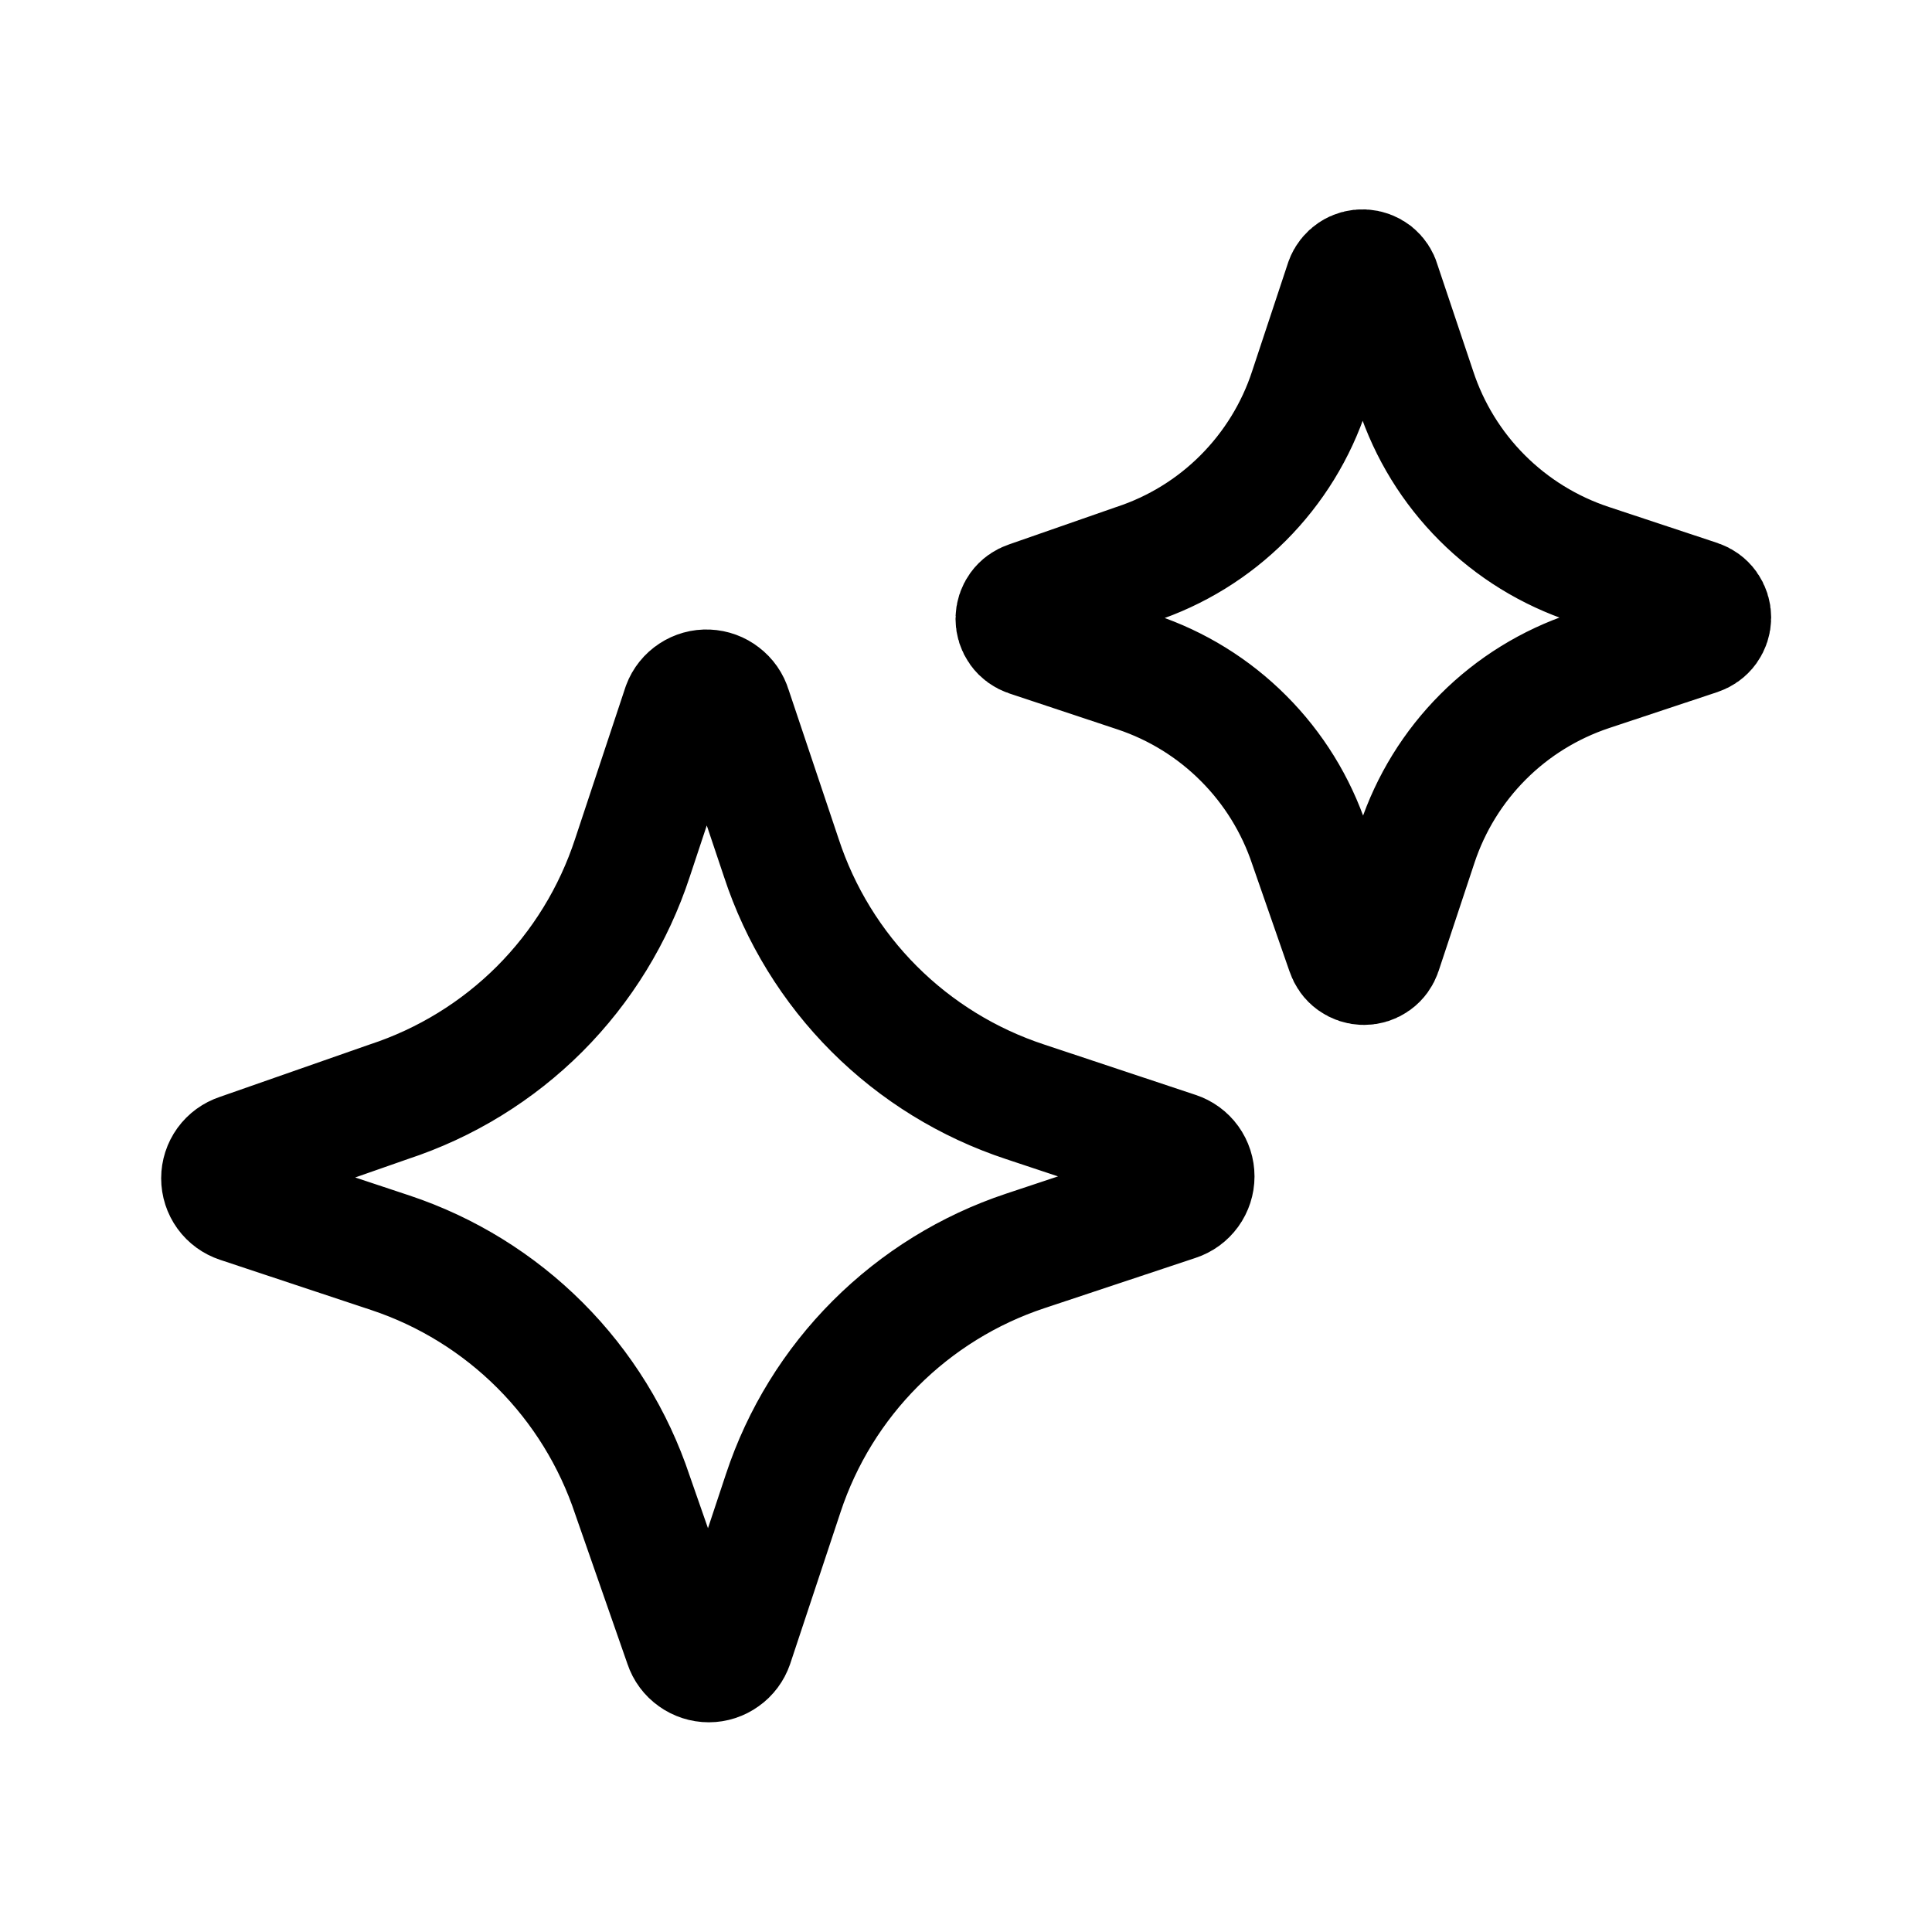 <svg id="stars" width="24" height="24" viewBox="0 0 24 24" fill="none" xmlns="http://www.w3.org/2000/svg">
    <g id="mage:stars-b">
        <path id="Vector"
            d="M17.142 3.516L17.588 4.845C17.754 5.35 18.036 5.809 18.412 6.185C18.788 6.561 19.246 6.843 19.751 7.01L21.096 7.456C21.141 7.471 21.181 7.499 21.209 7.538C21.237 7.577 21.252 7.623 21.252 7.671C21.252 7.719 21.237 7.765 21.209 7.804C21.181 7.843 21.141 7.871 21.096 7.886L19.751 8.333C19.251 8.5 18.796 8.78 18.424 9.153C18.051 9.526 17.771 9.981 17.605 10.481L17.159 11.826C17.144 11.871 17.116 11.911 17.077 11.939C17.038 11.967 16.992 11.982 16.944 11.982C16.896 11.982 16.85 11.967 16.811 11.939C16.772 11.911 16.744 11.871 16.729 11.826L16.267 10.498C16.1 9.998 15.82 9.544 15.447 9.171C15.075 8.798 14.621 8.517 14.121 8.35L12.776 7.903C12.731 7.888 12.691 7.86 12.663 7.821C12.635 7.782 12.62 7.736 12.62 7.688C12.62 7.64 12.635 7.594 12.663 7.555C12.691 7.516 12.731 7.488 12.776 7.473L14.104 7.01C14.609 6.844 15.068 6.562 15.444 6.185C15.819 5.809 16.102 5.35 16.267 4.845L16.713 3.499C16.729 3.454 16.76 3.415 16.799 3.389C16.839 3.362 16.886 3.349 16.934 3.351C16.982 3.353 17.028 3.37 17.066 3.399C17.103 3.429 17.13 3.47 17.143 3.516M9.082 8.797L9.706 10.657C9.938 11.364 10.333 12.007 10.859 12.533C11.385 13.059 12.027 13.454 12.734 13.687L14.616 14.313C14.68 14.334 14.735 14.374 14.774 14.428C14.813 14.482 14.834 14.547 14.834 14.614C14.834 14.68 14.813 14.745 14.774 14.799C14.735 14.853 14.68 14.893 14.616 14.914L12.734 15.54C12.034 15.773 11.398 16.166 10.876 16.688C10.354 17.21 9.962 17.846 9.73 18.547L9.105 20.43C9.083 20.493 9.043 20.547 8.989 20.585C8.935 20.624 8.871 20.645 8.805 20.645C8.739 20.645 8.674 20.624 8.62 20.585C8.566 20.547 8.526 20.493 8.505 20.43L7.856 18.57C7.623 17.87 7.23 17.233 6.709 16.712C6.187 16.19 5.551 15.796 4.851 15.563L2.97 14.938C2.907 14.917 2.851 14.877 2.812 14.823C2.773 14.769 2.752 14.704 2.752 14.637C2.752 14.571 2.773 14.506 2.812 14.452C2.851 14.398 2.907 14.358 2.97 14.337L4.828 13.687C5.535 13.455 6.178 13.06 6.704 12.534C7.23 12.007 7.624 11.364 7.856 10.657L8.481 8.773C8.504 8.711 8.547 8.658 8.602 8.622C8.658 8.585 8.723 8.567 8.789 8.57C8.855 8.573 8.919 8.596 8.971 8.637C9.024 8.677 9.063 8.733 9.082 8.797Z"
            stroke="currentColor" stroke-width="1.5" stroke-linecap="round" stroke-linejoin="round" />
    </g>
</svg>